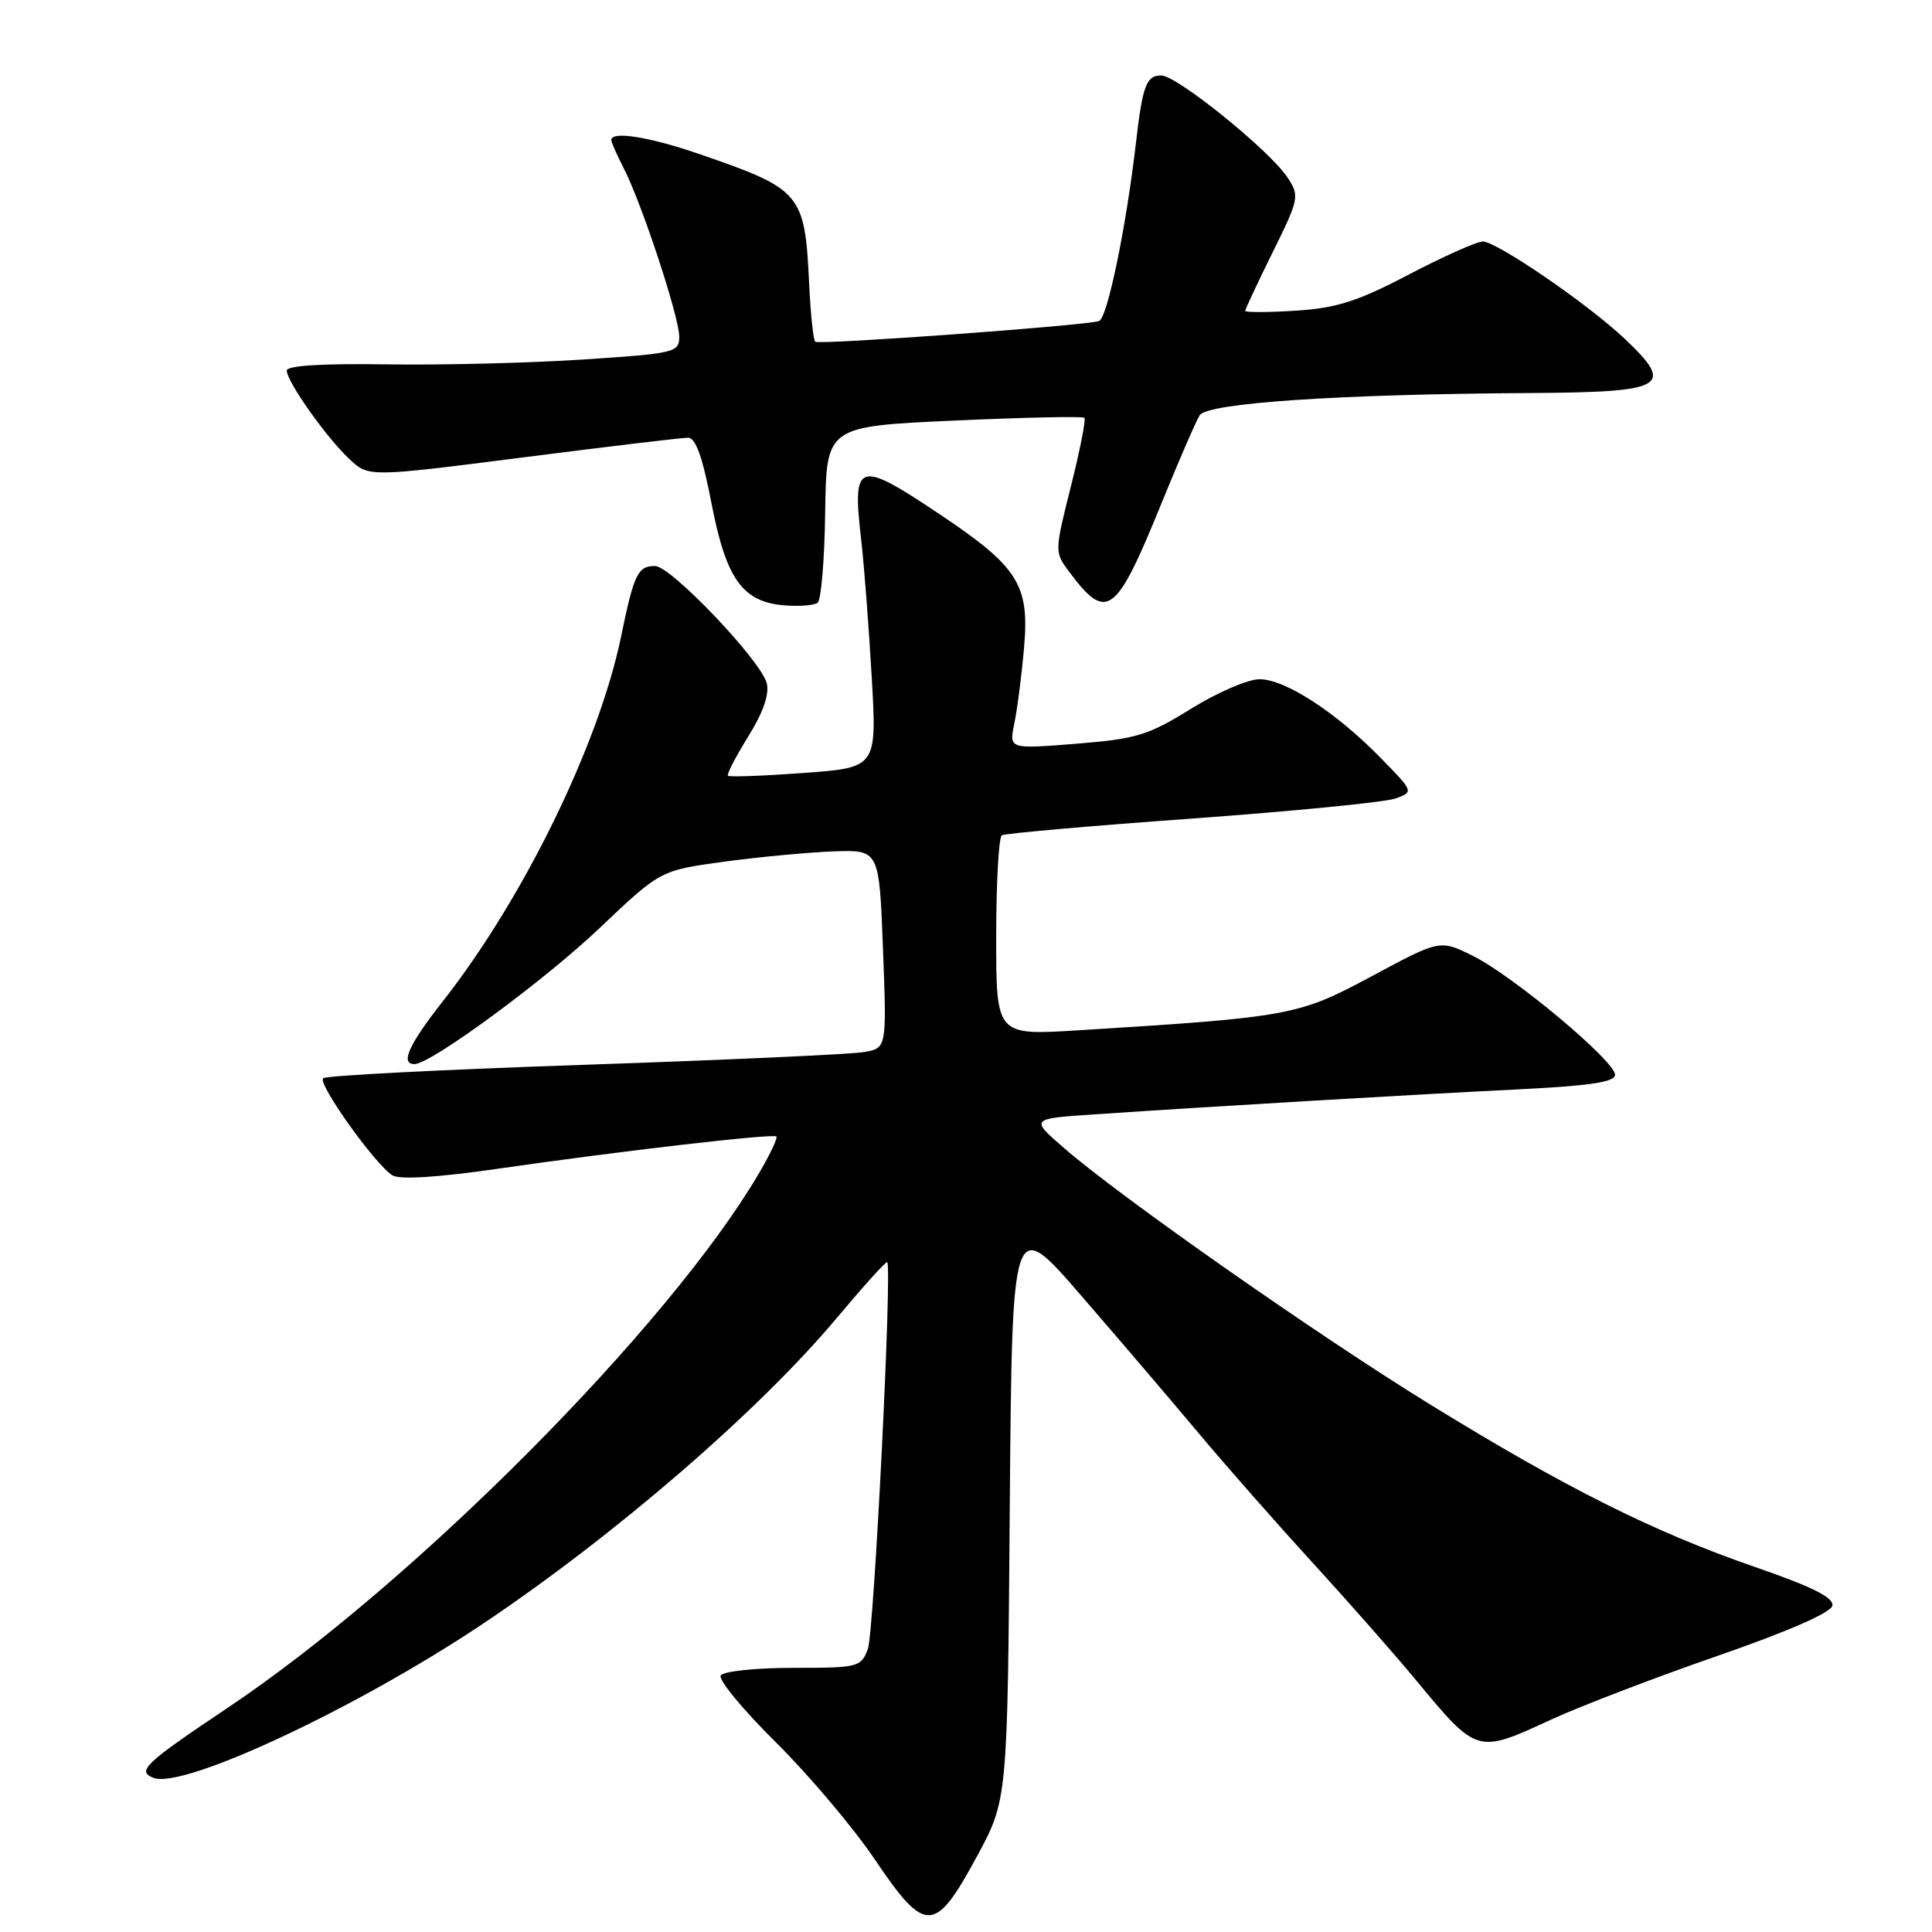 <?xml version="1.0" encoding="UTF-8" standalone="no"?>
<!DOCTYPE svg PUBLIC "-//W3C//DTD SVG 1.1//EN" "http://www.w3.org/Graphics/SVG/1.1/DTD/svg11.dtd" >
<svg xmlns="http://www.w3.org/2000/svg" xmlns:xlink="http://www.w3.org/1999/xlink" version="1.1" viewBox="0 0 256 256">
 <g >
 <path fill="currentColor"
d=" M 129.44 246.00 C 133.50 238.50 133.50 238.50 133.80 199.79 C 134.11 161.09 134.11 161.09 143.30 171.72 C 148.36 177.56 155.35 185.75 158.84 189.92 C 162.33 194.09 169.09 201.78 173.87 207.00 C 178.64 212.22 184.79 219.20 187.52 222.50 C 195.79 232.47 195.64 232.42 205.61 227.82 C 209.40 226.08 219.25 222.30 227.50 219.44 C 236.89 216.19 242.61 213.69 242.80 212.76 C 243.01 211.69 240.13 210.25 232.45 207.60 C 219.09 202.98 207.38 197.12 189.42 186.05 C 174.47 176.84 148.48 158.63 141.00 152.13 C 136.50 148.23 136.50 148.23 145.00 147.66 C 161.49 146.55 187.65 145.01 200.75 144.37 C 210.68 143.88 214.00 143.39 214.00 142.41 C 214.00 140.59 200.45 129.27 195.15 126.65 C 190.80 124.50 190.80 124.50 181.79 129.34 C 172.01 134.59 171.04 134.77 142.75 136.53 C 132.00 137.19 132.00 137.19 132.00 124.16 C 132.00 116.98 132.34 110.92 132.75 110.68 C 133.16 110.43 144.53 109.43 158.00 108.46 C 171.47 107.48 183.59 106.29 184.92 105.80 C 187.34 104.92 187.34 104.92 182.92 100.40 C 177.02 94.37 170.29 90.00 166.89 90.00 C 165.36 90.00 161.28 91.76 157.81 93.92 C 152.15 97.43 150.59 97.91 142.60 98.55 C 133.70 99.26 133.70 99.26 134.40 95.88 C 134.79 94.02 135.37 89.51 135.69 85.85 C 136.43 77.45 134.95 75.12 124.38 68.05 C 113.67 60.89 112.91 61.13 114.10 71.41 C 114.49 74.76 115.12 82.95 115.50 89.61 C 116.20 101.71 116.20 101.71 106.50 102.42 C 101.17 102.81 96.65 102.98 96.46 102.79 C 96.27 102.61 97.48 100.27 99.14 97.60 C 101.12 94.42 101.96 91.99 101.60 90.54 C 100.85 87.54 88.90 75.00 86.80 75.00 C 84.51 75.00 84.01 76.03 82.30 84.33 C 79.34 98.66 69.37 119.06 58.65 132.71 C 54.16 138.42 53.00 141.00 54.92 141.00 C 57.08 141.00 72.14 129.93 79.50 122.93 C 87.50 115.33 87.50 115.33 96.00 114.17 C 100.67 113.54 107.20 112.93 110.50 112.81 C 116.50 112.61 116.50 112.61 117.00 125.74 C 117.50 138.88 117.50 138.88 114.50 139.40 C 112.85 139.70 96.20 140.45 77.50 141.09 C 58.80 141.72 43.19 142.52 42.82 142.87 C 42.05 143.58 49.70 154.31 52.00 155.74 C 52.96 156.33 57.97 156.02 66.00 154.86 C 82.17 152.52 102.40 150.18 102.87 150.59 C 103.08 150.76 102.05 152.94 100.59 155.43 C 88.71 175.70 54.86 209.77 30.16 226.30 C 19.15 233.67 18.06 234.70 20.36 235.58 C 24.28 237.09 47.16 226.39 63.79 215.29 C 81.29 203.60 100.57 186.96 110.90 174.61 C 114.42 170.41 117.42 167.09 117.56 167.24 C 118.23 167.94 115.81 216.37 114.99 218.52 C 114.09 220.91 113.71 221.00 105.08 221.00 C 100.15 221.00 95.84 221.45 95.50 222.01 C 95.15 222.56 98.46 226.56 102.83 230.89 C 107.21 235.23 113.12 242.23 115.96 246.45 C 122.62 256.31 123.88 256.27 129.44 246.00 Z  M 109.34 67.86 C 109.50 56.50 109.50 56.50 126.40 55.73 C 135.69 55.31 143.48 55.14 143.69 55.36 C 143.91 55.57 143.10 59.66 141.90 64.45 C 139.73 73.08 139.73 73.17 141.66 75.75 C 146.68 82.47 147.85 81.59 153.98 66.50 C 156.22 61.00 158.46 55.83 158.97 55.02 C 159.99 53.40 177.32 52.23 202.67 52.08 C 220.76 51.97 222.01 51.25 215.25 44.86 C 210.39 40.27 198.32 32.00 196.48 32.00 C 195.69 32.00 191.29 33.97 186.69 36.37 C 179.86 39.95 177.11 40.82 171.66 41.17 C 168.00 41.40 165.00 41.41 165.00 41.19 C 165.00 40.96 166.64 37.47 168.64 33.42 C 172.14 26.34 172.21 25.97 170.62 23.54 C 168.27 19.96 155.95 10.00 153.87 10.00 C 151.89 10.00 151.40 11.31 150.51 19.00 C 149.22 30.14 146.73 42.16 145.63 42.54 C 143.84 43.14 108.55 45.72 108.03 45.28 C 107.77 45.07 107.41 41.65 107.22 37.70 C 106.65 25.56 106.23 25.08 92.57 20.38 C 86.02 18.13 81.00 17.33 81.00 18.55 C 81.00 18.85 81.74 20.52 82.63 22.26 C 85.00 26.83 90.00 41.99 90.00 44.59 C 90.00 46.71 89.49 46.83 77.25 47.64 C 70.24 48.10 58.54 48.39 51.25 48.28 C 42.68 48.15 38.00 48.44 38.00 49.11 C 38.00 50.56 43.30 58.05 46.33 60.86 C 48.86 63.22 48.86 63.22 69.30 60.61 C 80.54 59.17 90.38 58.00 91.17 58.00 C 92.18 58.00 93.10 60.57 94.27 66.66 C 96.21 76.70 98.36 79.73 103.87 80.21 C 105.87 80.38 107.88 80.22 108.34 79.87 C 108.81 79.51 109.26 74.10 109.34 67.86 Z "/>
</g>
</svg>